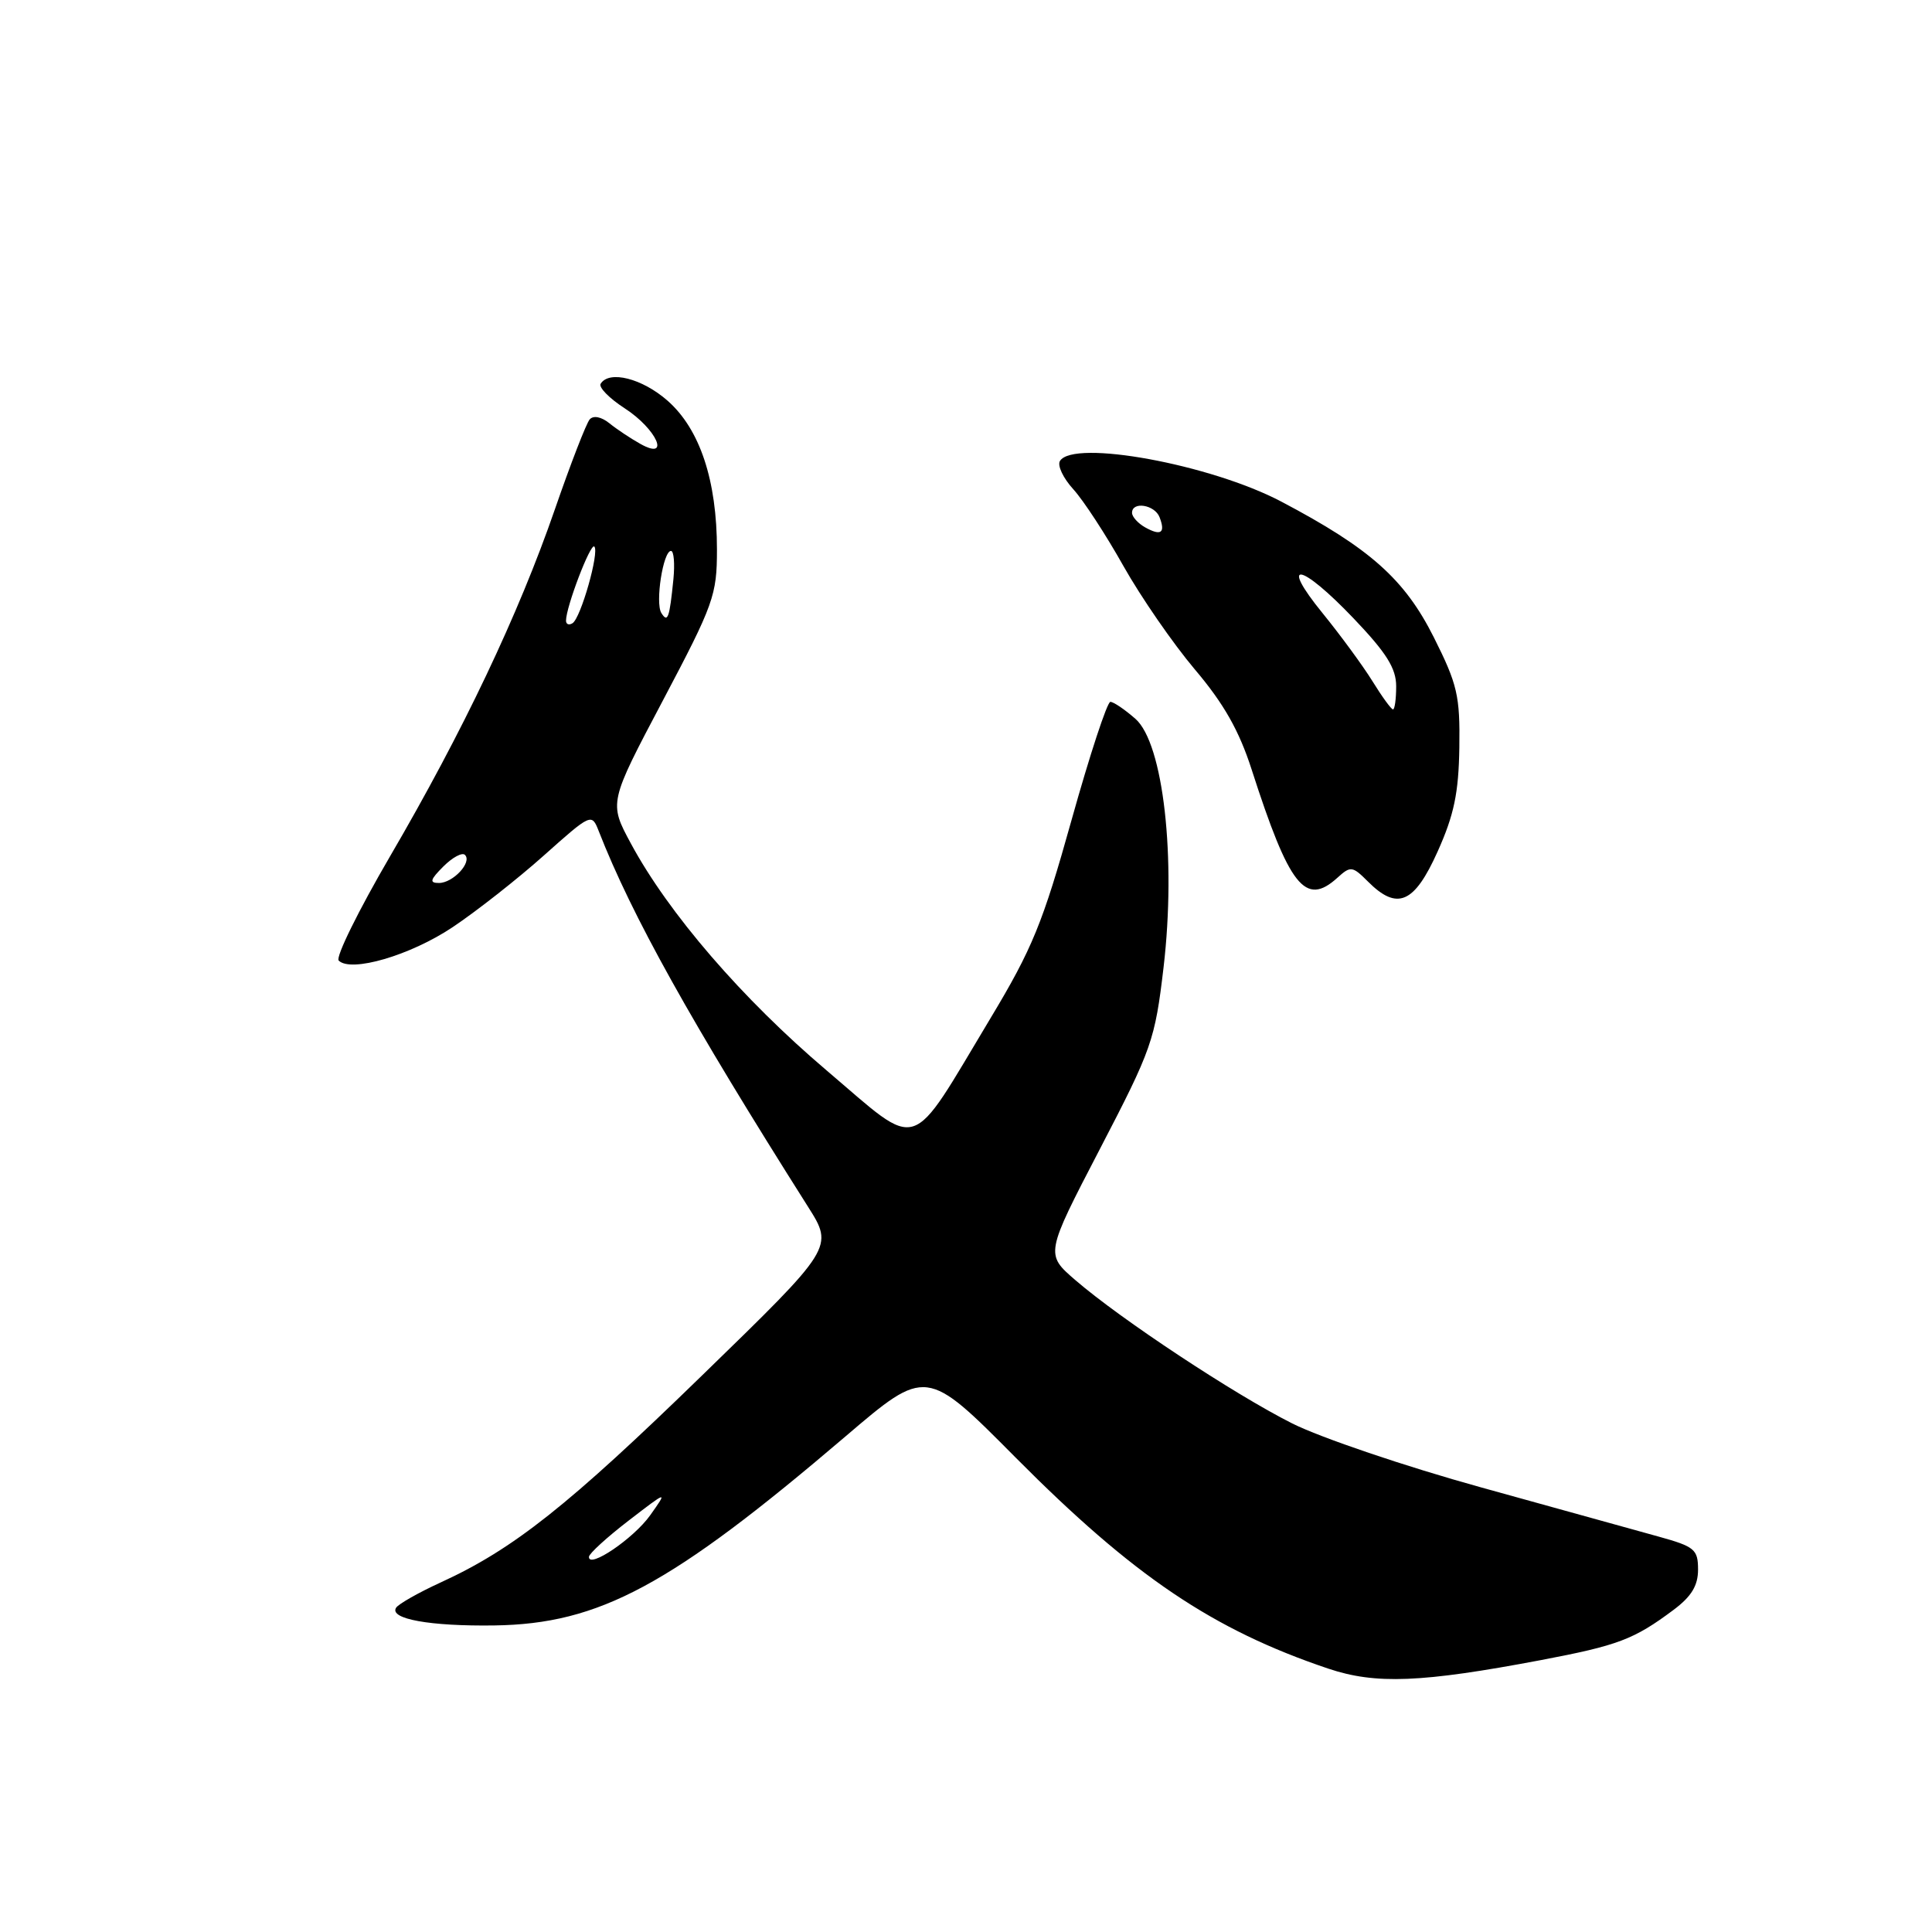 <?xml version="1.0" encoding="UTF-8" standalone="no"?>
<!DOCTYPE svg PUBLIC "-//W3C//DTD SVG 1.1//EN" "http://www.w3.org/Graphics/SVG/1.1/DTD/svg11.dtd" >
<svg xmlns="http://www.w3.org/2000/svg" xmlns:xlink="http://www.w3.org/1999/xlink" version="1.1" viewBox="0 0 256 256">
 <g >
 <path fill="currentColor"
d=" M 204.19 219.97 C 214.41 218.03 216.50 217.24 221.75 213.32 C 224.12 211.55 225.00 210.11 225.00 207.98 C 225.00 205.30 224.55 204.93 219.75 203.60 C 216.86 202.80 206.29 199.87 196.26 197.09 C 186.22 194.31 174.95 190.49 171.20 188.60 C 163.52 184.73 148.53 174.83 142.50 169.63 C 138.50 166.18 138.50 166.18 145.74 152.25 C 152.64 138.98 153.04 137.84 154.18 128.16 C 155.87 113.71 154.15 98.50 150.45 95.25 C 149.04 94.01 147.55 93.00 147.13 93.00 C 146.71 93.00 144.39 100.05 141.98 108.68 C 138.17 122.32 136.78 125.72 131.24 134.93 C 120.30 153.14 122.14 152.55 109.58 141.88 C 98.35 132.35 88.59 121.04 83.59 111.76 C 80.68 106.36 80.68 106.36 87.84 92.81 C 94.58 80.05 95.00 78.87 95.00 72.81 C 95.00 63.66 92.74 56.86 88.45 53.09 C 85.09 50.14 80.72 49.03 79.59 50.85 C 79.30 51.32 80.73 52.78 82.77 54.10 C 87.05 56.87 88.90 61.10 84.84 58.81 C 83.55 58.09 81.70 56.86 80.73 56.07 C 79.66 55.22 78.63 55.02 78.14 55.57 C 77.69 56.08 75.61 61.45 73.52 67.50 C 68.71 81.42 61.35 96.91 51.67 113.49 C 47.50 120.64 44.44 126.84 44.88 127.28 C 46.50 128.90 54.37 126.60 59.97 122.86 C 63.14 120.74 68.58 116.47 72.06 113.36 C 78.33 107.77 78.40 107.74 79.33 110.11 C 83.71 121.32 91.51 135.32 107.06 159.89 C 110.48 165.29 110.48 165.29 93.06 182.22 C 75.30 199.50 68.02 205.27 58.44 209.66 C 55.47 211.02 52.79 212.54 52.48 213.04 C 51.56 214.52 56.99 215.50 65.50 215.38 C 79.44 215.18 88.83 210.13 112.01 190.35 C 122.73 181.20 122.73 181.20 134.61 193.17 C 150.21 208.87 160.69 215.94 176.00 221.10 C 182.28 223.21 188.34 222.97 204.19 219.97 Z  M 190.49 112.84 C 192.67 107.99 193.28 105.07 193.37 99.05 C 193.47 92.20 193.12 90.69 189.99 84.45 C 186.11 76.73 181.54 72.66 169.77 66.46 C 160.41 61.53 142.23 58.19 140.45 61.08 C 140.08 61.68 140.88 63.36 142.22 64.83 C 143.56 66.30 146.55 70.88 148.86 75.00 C 151.18 79.12 155.44 85.29 158.32 88.70 C 162.16 93.23 164.19 96.81 165.85 101.97 C 170.85 117.49 172.96 120.16 177.21 116.31 C 178.96 114.72 179.20 114.75 181.26 116.81 C 185.14 120.70 187.40 119.73 190.49 112.84 Z  M 78.04 206.28 C 78.07 205.85 80.42 203.70 83.28 201.50 C 88.48 197.50 88.48 197.50 86.16 200.77 C 83.97 203.86 77.95 207.94 78.04 206.28 Z  M 58.75 114.81 C 59.96 113.60 61.25 112.91 61.61 113.28 C 62.59 114.25 60.03 117.00 58.16 117.00 C 56.87 117.00 56.99 116.57 58.75 114.81 Z  M 75.00 82.24 C 75.00 80.42 78.25 71.91 78.75 72.42 C 79.45 73.12 76.96 81.91 75.86 82.58 C 75.39 82.88 75.00 82.72 75.00 82.24 Z  M 87.63 81.22 C 86.80 79.87 87.87 73.00 88.91 73.00 C 89.29 73.00 89.43 74.69 89.23 76.75 C 88.71 81.92 88.48 82.58 87.63 81.22 Z  M 181.85 90.25 C 180.57 88.19 177.60 84.14 175.25 81.25 C 169.41 74.08 172.32 74.56 179.35 81.93 C 183.71 86.50 185.00 88.55 185.00 90.93 C 185.00 92.62 184.81 94.00 184.58 94.00 C 184.35 94.00 183.12 92.31 181.85 90.25 Z  M 151.74 69.88 C 150.78 69.34 150.00 68.47 150.00 67.95 C 150.00 66.39 153.02 66.88 153.65 68.54 C 154.45 70.62 153.84 71.05 151.74 69.88 Z "/>
</g>
</svg>